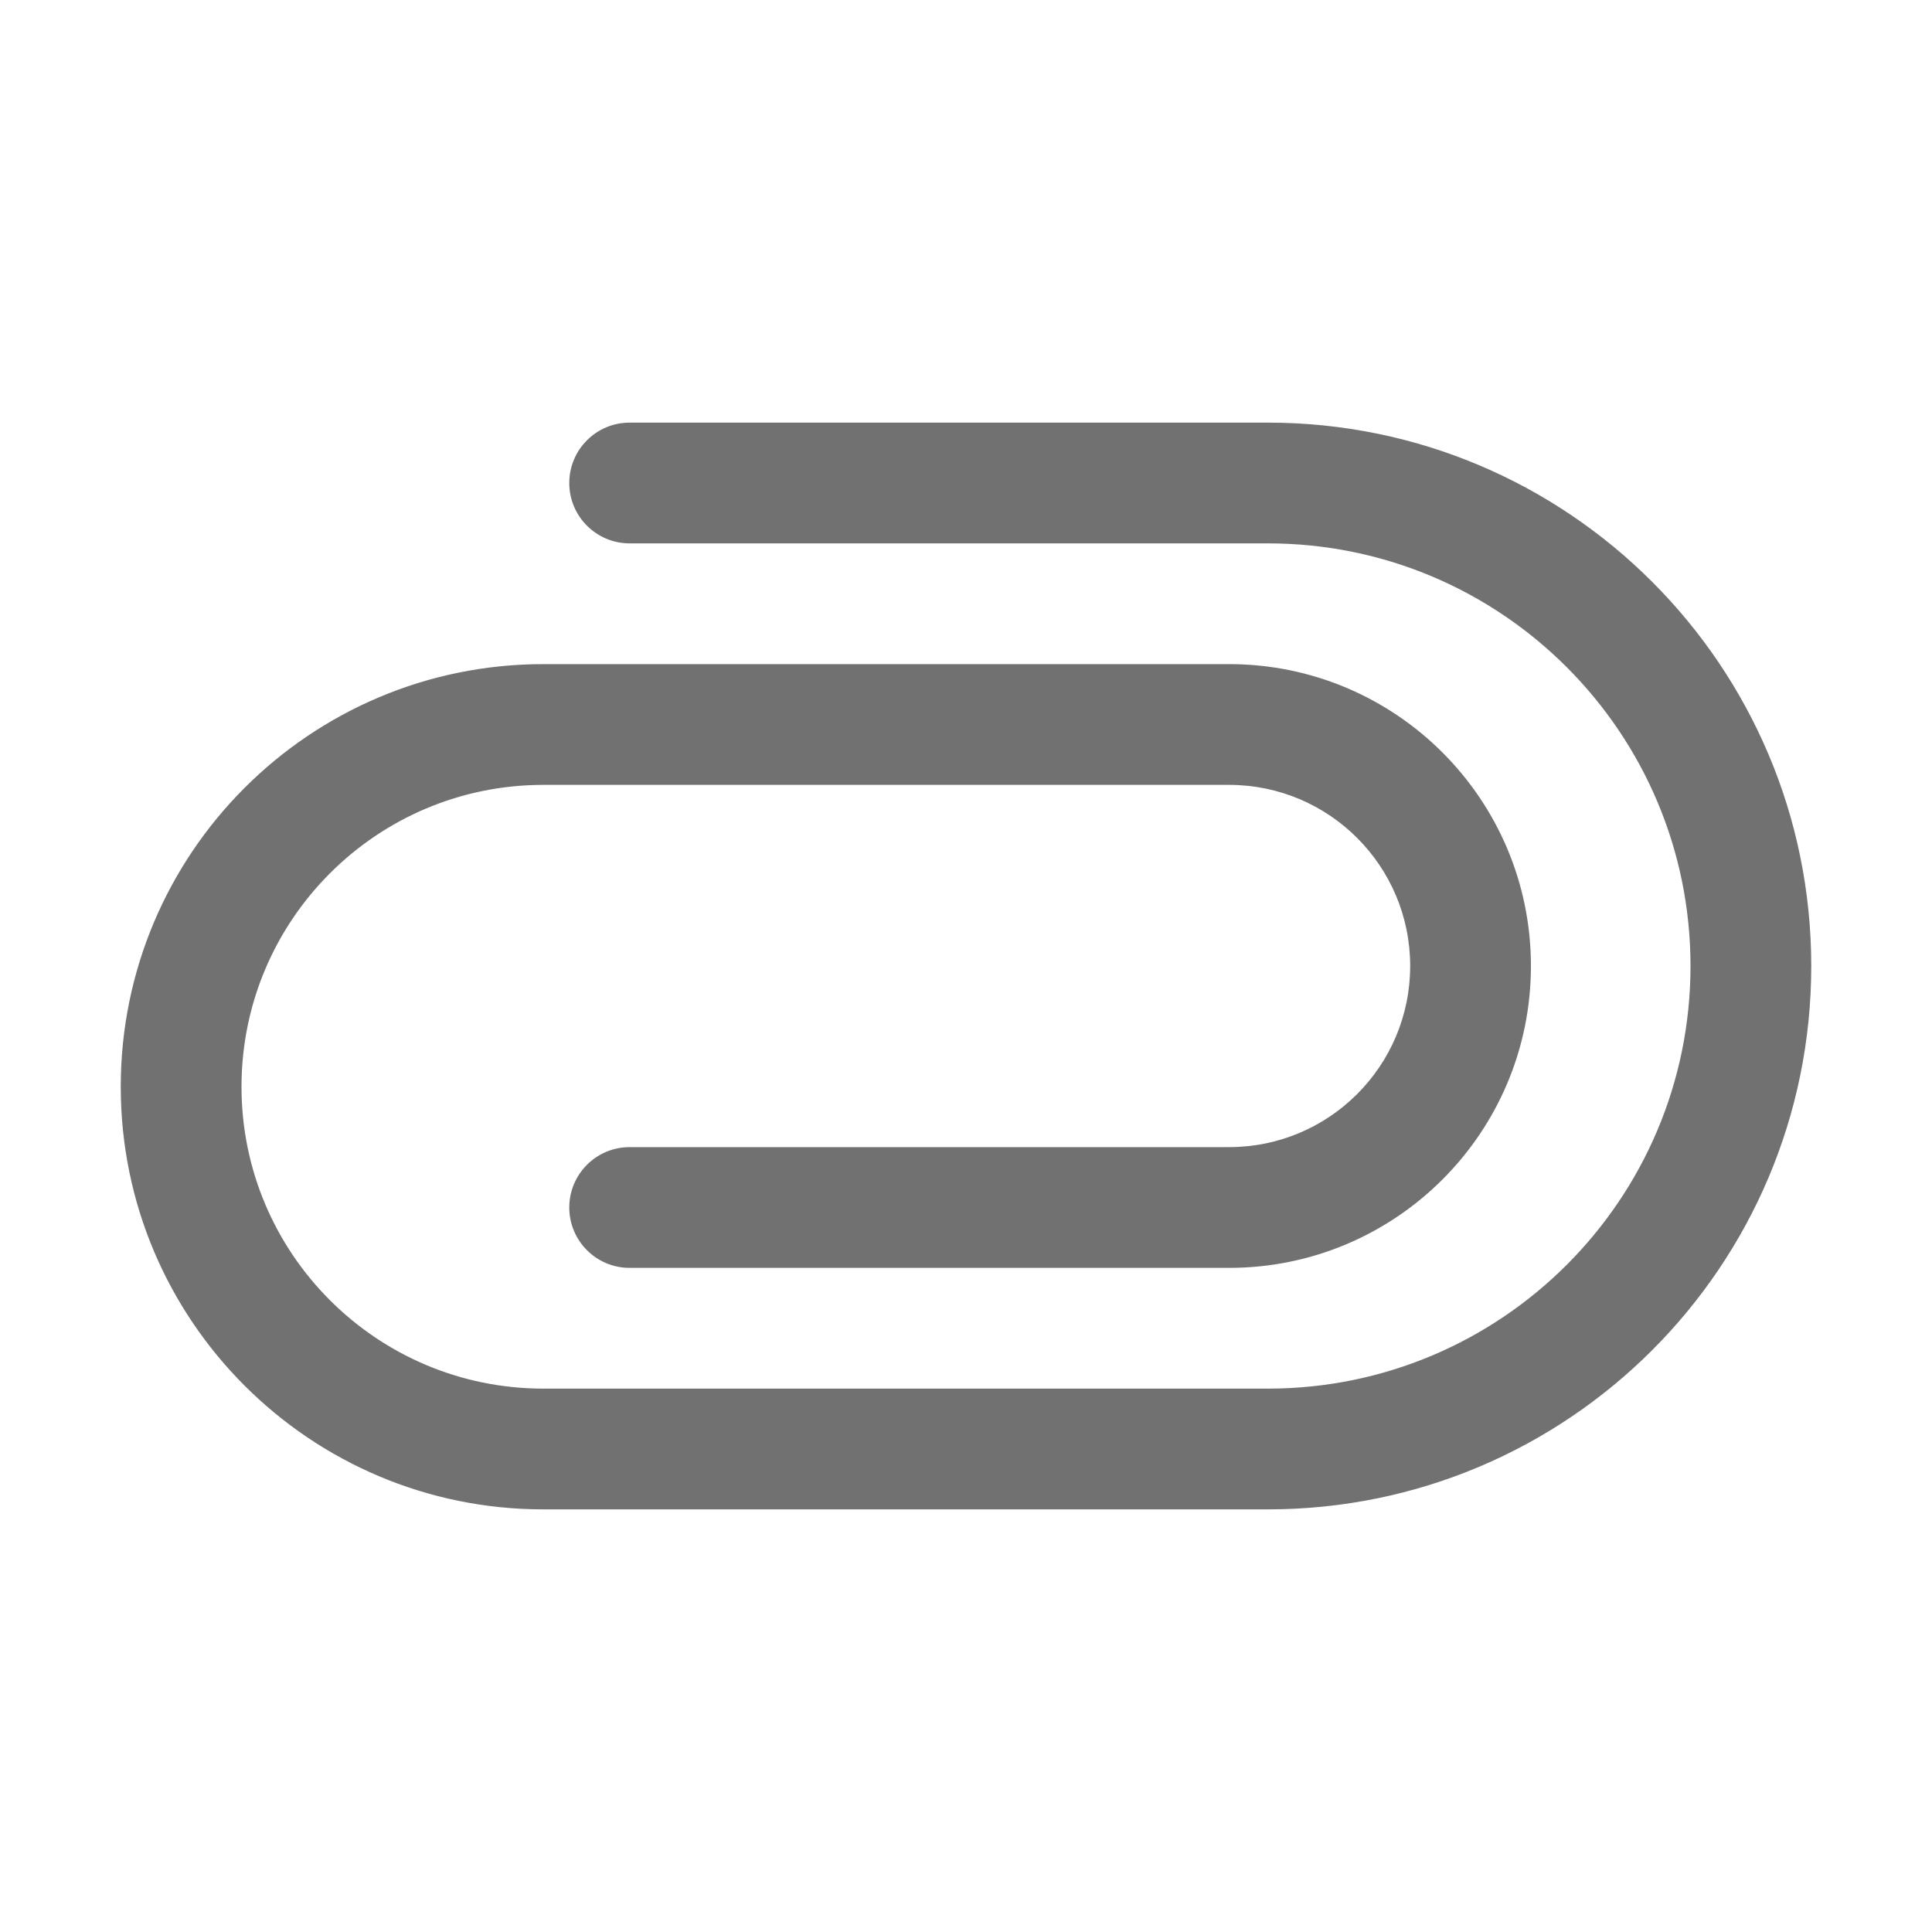 <svg width="32" height="32" viewBox="0 0 32 32" fill="none" xmlns="http://www.w3.org/2000/svg">
<path fill-rule="evenodd" clip-rule="evenodd" d="M9.429 8C9.429 7.448 9.876 7 10.429 7H21C25.971 7 30 11.029 30 16C30 20.971 25.971 25 21 25H9C5.134 25 2 21.866 2 18C2 14.134 5.134 11 9 11H20.357C23.119 11 25.357 13.239 25.357 16C25.357 18.761 23.119 21 20.357 21H10.429C9.876 21 9.429 20.552 9.429 20C9.429 19.448 9.876 19 10.429 19H20.357C22.014 19 23.357 17.657 23.357 16C23.357 14.343 22.014 13 20.357 13H9C6.239 13 4 15.239 4 18C4 20.761 6.239 23 9 23H21C24.866 23 28 19.866 28 16C28 12.134 24.866 9 21 9H10.429C9.876 9 9.429 8.552 9.429 8Z" fill="#717171"/>
</svg>
